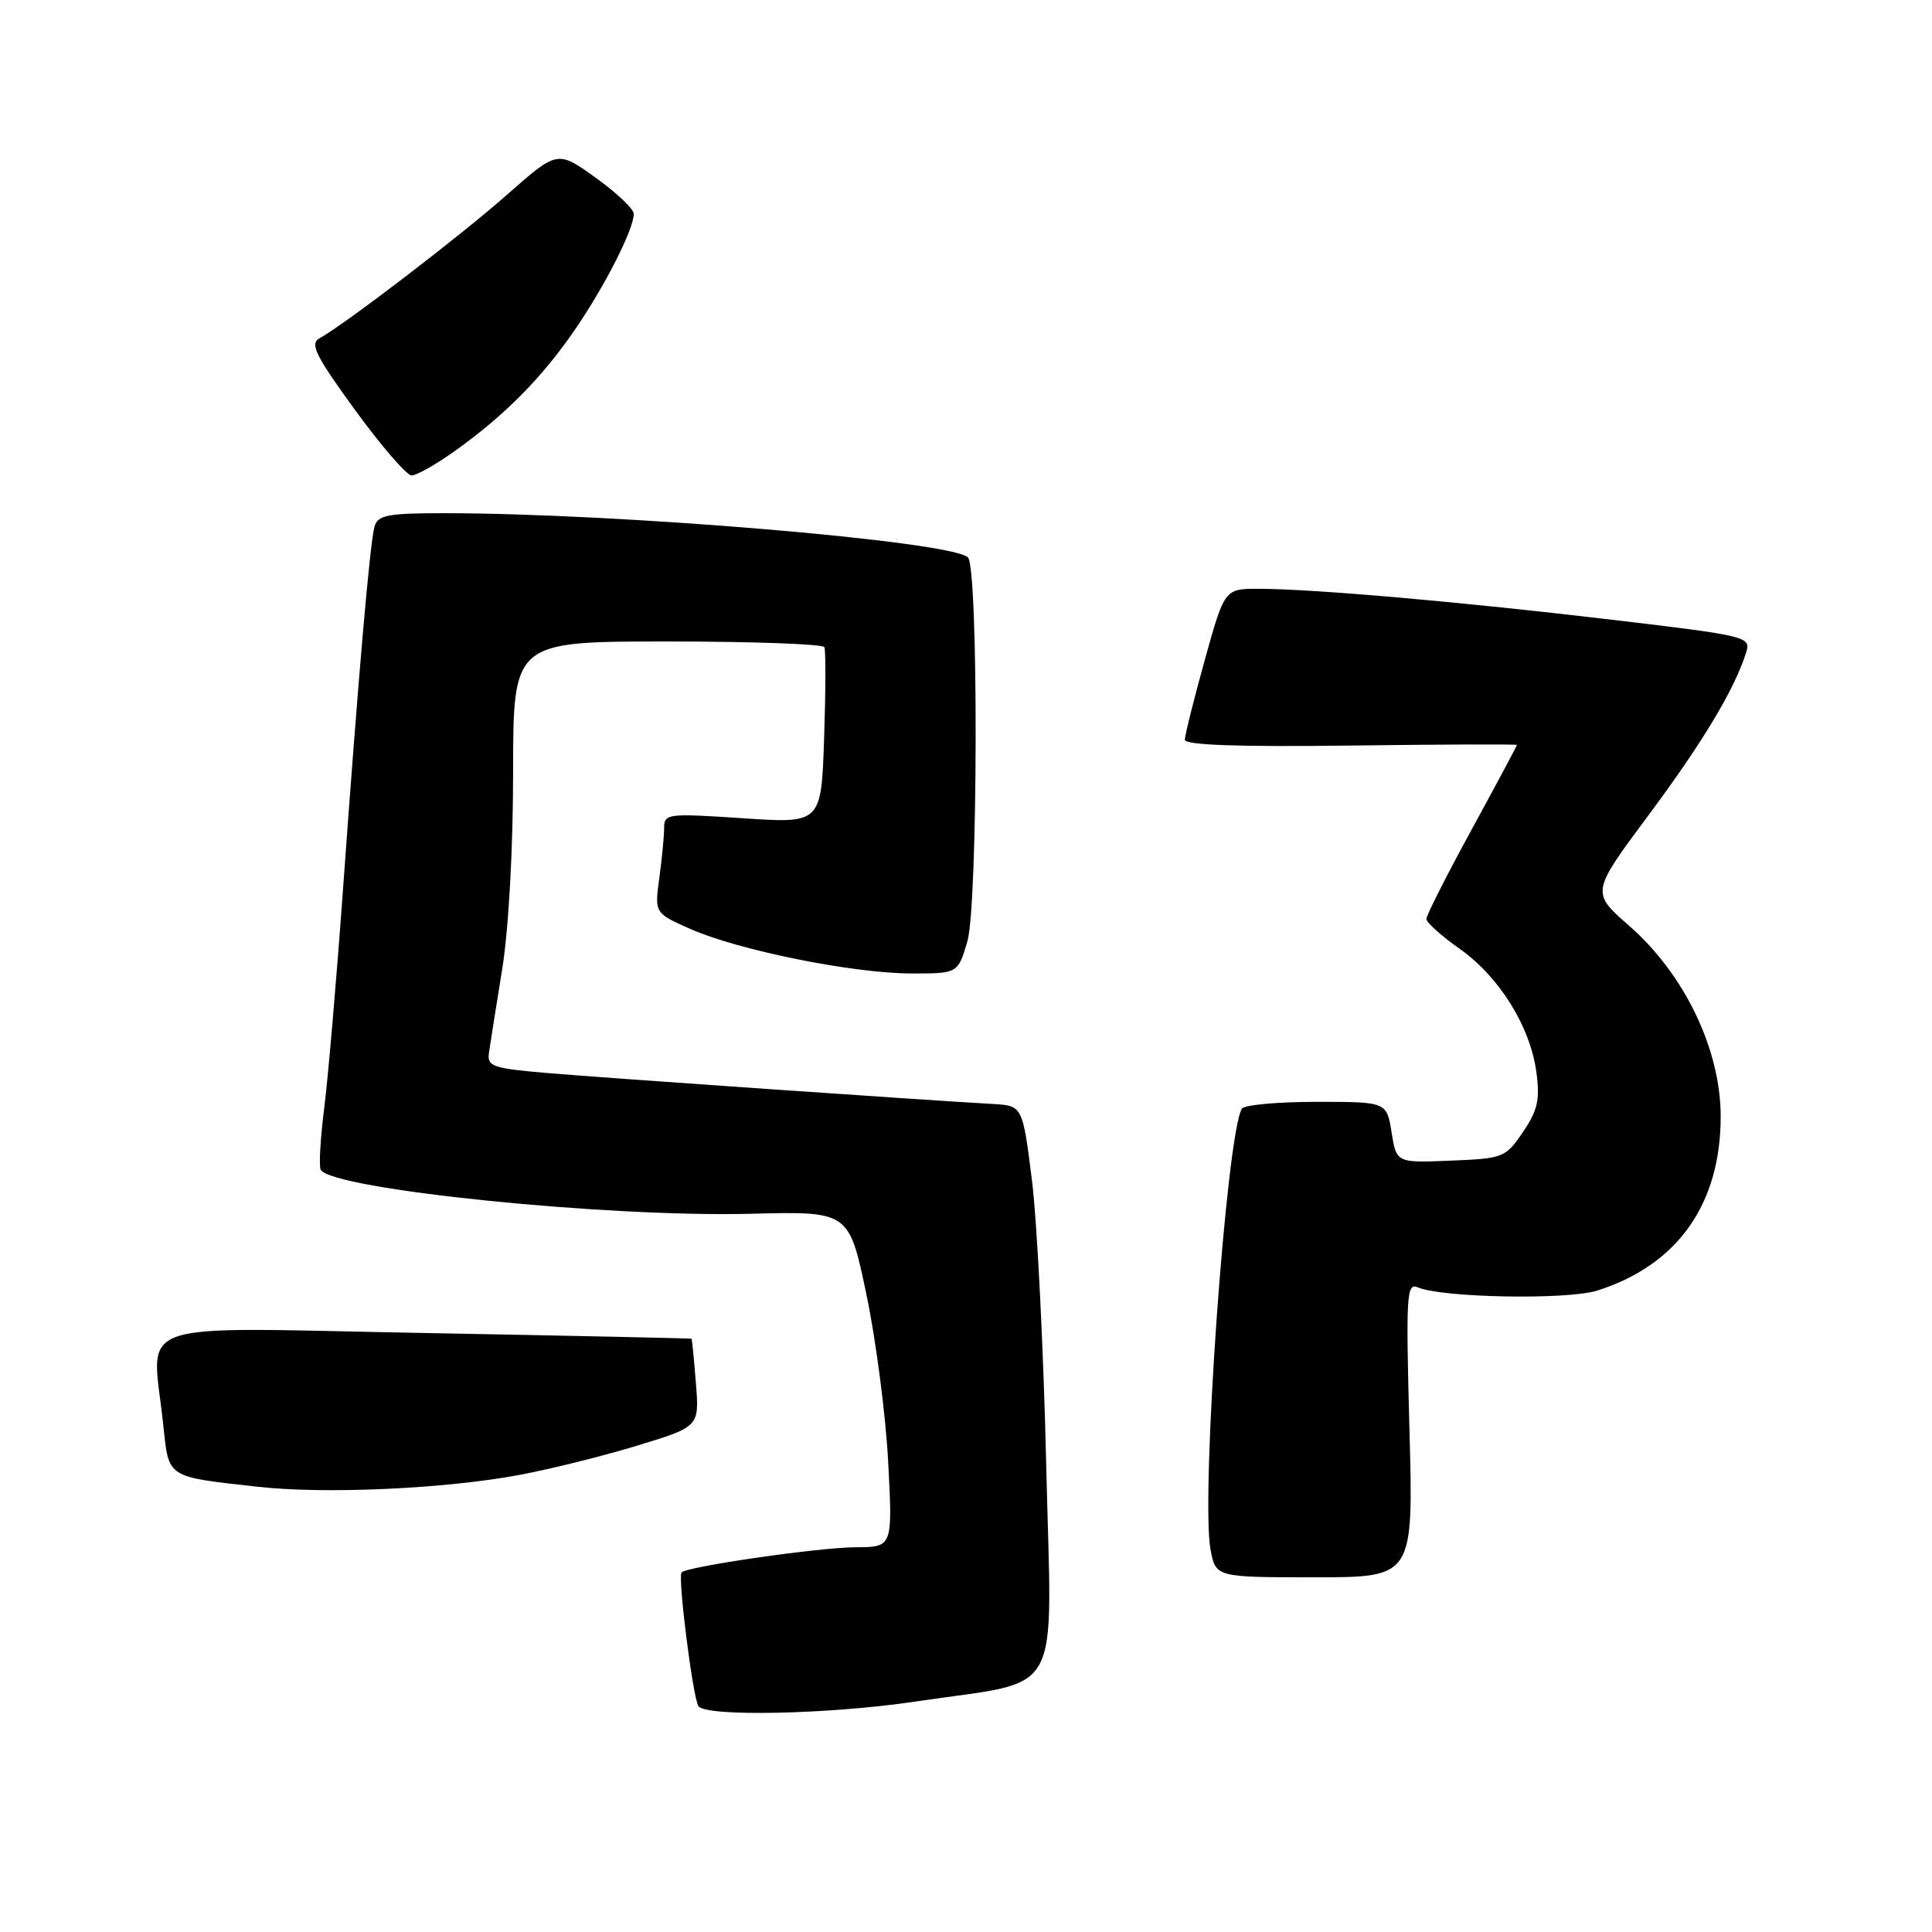 <?xml version="1.0" encoding="UTF-8" standalone="no"?>
<!DOCTYPE svg PUBLIC "-//W3C//DTD SVG 1.1//EN" "http://www.w3.org/Graphics/SVG/1.1/DTD/svg11.dtd" >
<svg xmlns="http://www.w3.org/2000/svg" xmlns:xlink="http://www.w3.org/1999/xlink" version="1.1" viewBox="0 0 256 256">
 <g >
 <path fill="currentColor"
d=" M 121.26 225.47 C 141.24 222.47 139.36 225.86 138.63 194.18 C 138.28 178.95 137.43 162.00 136.75 156.50 C 135.50 146.50 135.50 146.50 131.50 146.28 C 122.90 145.80 80.07 142.83 72.50 142.18 C 65.26 141.56 64.53 141.31 64.79 139.50 C 64.94 138.40 65.73 133.45 66.53 128.50 C 67.40 123.13 67.99 112.53 67.99 102.25 C 68.00 85.00 68.00 85.00 88.44 85.00 C 99.68 85.00 109.04 85.34 109.23 85.75 C 109.43 86.16 109.41 91.59 109.20 97.81 C 108.82 109.12 108.82 109.12 98.41 108.42 C 88.44 107.76 88.00 107.81 88.00 109.72 C 88.00 110.82 87.71 113.81 87.36 116.36 C 86.73 120.99 86.73 120.99 91.50 123.10 C 97.86 125.92 113.02 128.97 120.71 128.99 C 126.92 129.00 126.92 129.00 128.18 124.75 C 129.59 119.97 129.67 75.27 128.26 73.86 C 126.12 71.72 82.15 68.01 58.82 68.00 C 51.40 68.00 50.06 68.26 49.63 69.75 C 49.02 71.89 47.50 89.39 45.44 117.98 C 44.59 129.79 43.47 142.78 42.96 146.84 C 42.44 150.90 42.24 154.58 42.50 155.01 C 44.12 157.61 80.37 161.32 99.50 160.83 C 112.50 160.50 112.50 160.50 114.80 171.50 C 116.07 177.55 117.37 187.56 117.69 193.75 C 118.28 205.00 118.28 205.00 113.39 205.02 C 108.58 205.03 91.10 207.56 90.31 208.35 C 89.78 208.89 91.79 224.85 92.54 226.06 C 93.43 227.51 109.87 227.17 121.26 225.47 Z  M 186.76 189.44 C 186.28 171.59 186.37 169.94 187.87 170.58 C 191.05 171.96 207.68 172.26 211.64 171.01 C 222.27 167.64 228.00 159.57 228.00 147.94 C 228.00 139.06 223.21 129.09 215.86 122.66 C 210.82 118.25 210.82 118.25 218.47 107.97 C 225.66 98.31 229.89 91.25 231.39 86.40 C 232.02 84.38 231.42 84.23 213.77 82.14 C 193.84 79.77 174.14 78.04 166.88 78.02 C 162.26 78.00 162.26 78.00 159.63 87.49 C 158.18 92.70 157.00 97.45 157.00 98.02 C 157.00 98.73 164.11 98.98 179.00 98.79 C 191.10 98.63 201.00 98.60 201.00 98.71 C 201.00 98.83 198.30 103.87 195.00 109.92 C 191.70 115.97 189.00 121.30 189.00 121.76 C 189.00 122.23 190.98 124.01 193.41 125.72 C 198.68 129.44 202.77 136.02 203.58 142.08 C 204.07 145.70 203.75 147.14 201.80 150.00 C 199.50 153.39 199.21 153.51 192.23 153.79 C 185.04 154.09 185.04 154.09 184.39 150.04 C 183.74 146.00 183.74 146.00 174.43 146.00 C 169.31 146.00 164.87 146.41 164.56 146.90 C 162.50 150.23 159.08 198.28 160.40 205.31 C 161.09 209.00 161.09 209.00 174.19 209.00 C 187.29 209.00 187.29 209.00 186.76 189.44 Z  M 68.86 195.43 C 72.91 194.67 79.92 192.93 84.44 191.55 C 92.67 189.04 92.67 189.04 92.21 183.27 C 91.96 180.10 91.70 177.45 91.63 177.39 C 91.56 177.33 75.64 176.99 56.25 176.63 C 16.35 175.90 20.15 174.56 21.64 188.87 C 22.38 195.90 21.99 195.65 34.21 197.01 C 43.14 198.00 58.98 197.28 68.86 195.43 Z  M 60.10 59.88 C 66.79 55.13 71.78 50.10 76.17 43.70 C 80.19 37.83 83.94 30.46 83.98 28.34 C 83.99 27.71 81.72 25.55 78.93 23.55 C 73.87 19.91 73.87 19.91 67.18 25.80 C 60.97 31.29 45.81 42.89 42.30 44.85 C 41.03 45.56 41.87 47.22 47.07 54.36 C 50.53 59.11 53.90 63.00 54.54 63.00 C 55.18 63.00 57.68 61.59 60.10 59.88 Z "/>
</g>
</svg>
